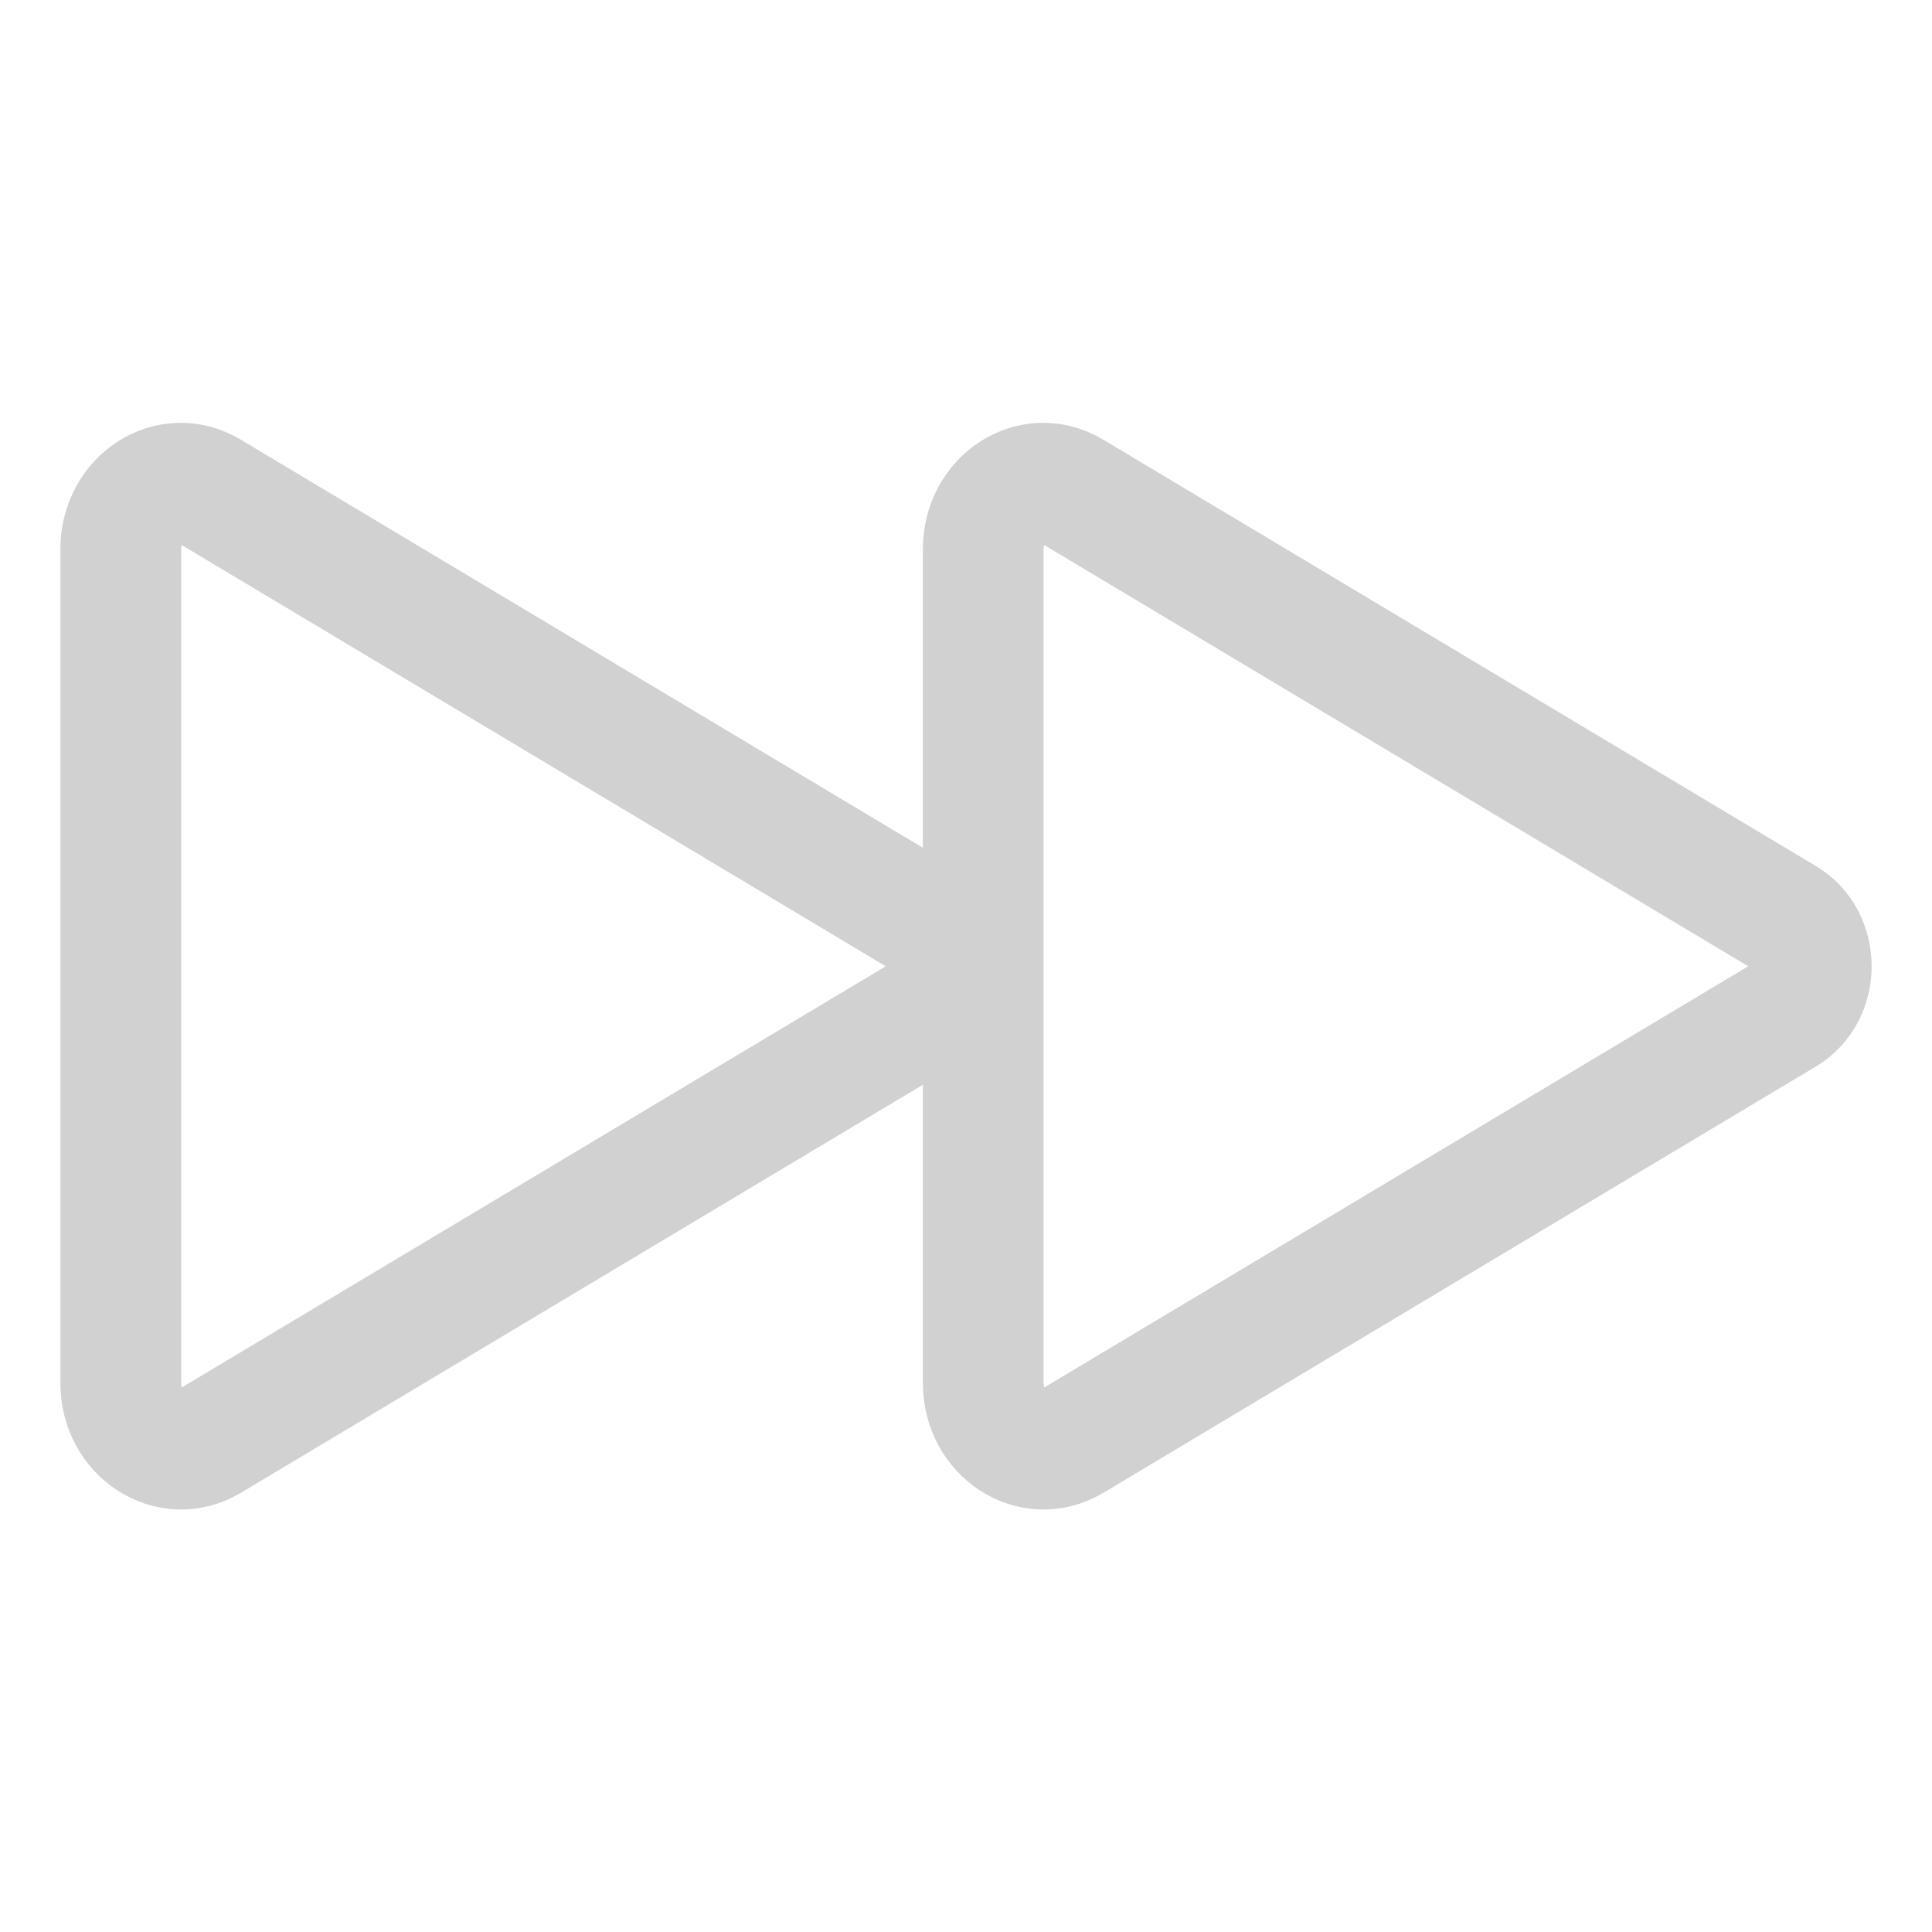 <!DOCTYPE svg PUBLIC "-//W3C//DTD SVG 1.1//EN" "http://www.w3.org/Graphics/SVG/1.1/DTD/svg11.dtd">
<!-- Uploaded to: SVG Repo, www.svgrepo.com, Transformed by: SVG Repo Mixer Tools -->
<svg width="800px" height="800px" viewBox="0 0 512 512" xmlns="http://www.w3.org/2000/svg" fill="#d1d1d1">
<g id="SVGRepo_bgCarrier" stroke-width="0"/>
<g id="SVGRepo_tracerCarrier" stroke-linecap="round" stroke-linejoin="round"/>
<g id="SVGRepo_iconCarrier">
<title>ionicons-v5-c</title>
<path d="M32,145.52v221c0,13.28,13,21.72,23.63,15.35l188.87-113c9.24-5.53,9.24-20.07,0-25.6l-188.87-113C45,123.8,32,132.24,32,145.52Z" style="fill:none;stroke:#d1d1d1;stroke-miterlimit:10;stroke-width:32px"/>
<path d="M260.57,145.52v221c0,13.28,13,21.72,23.63,15.35l188.87-113c9.24-5.53,9.24-20.07,0-25.6l-188.87-113C273.56,123.8,260.57,132.24,260.57,145.52Z" style="fill:none;stroke:#d1d1d1;stroke-miterlimit:10;stroke-width:32px"/>
</g>
</svg>